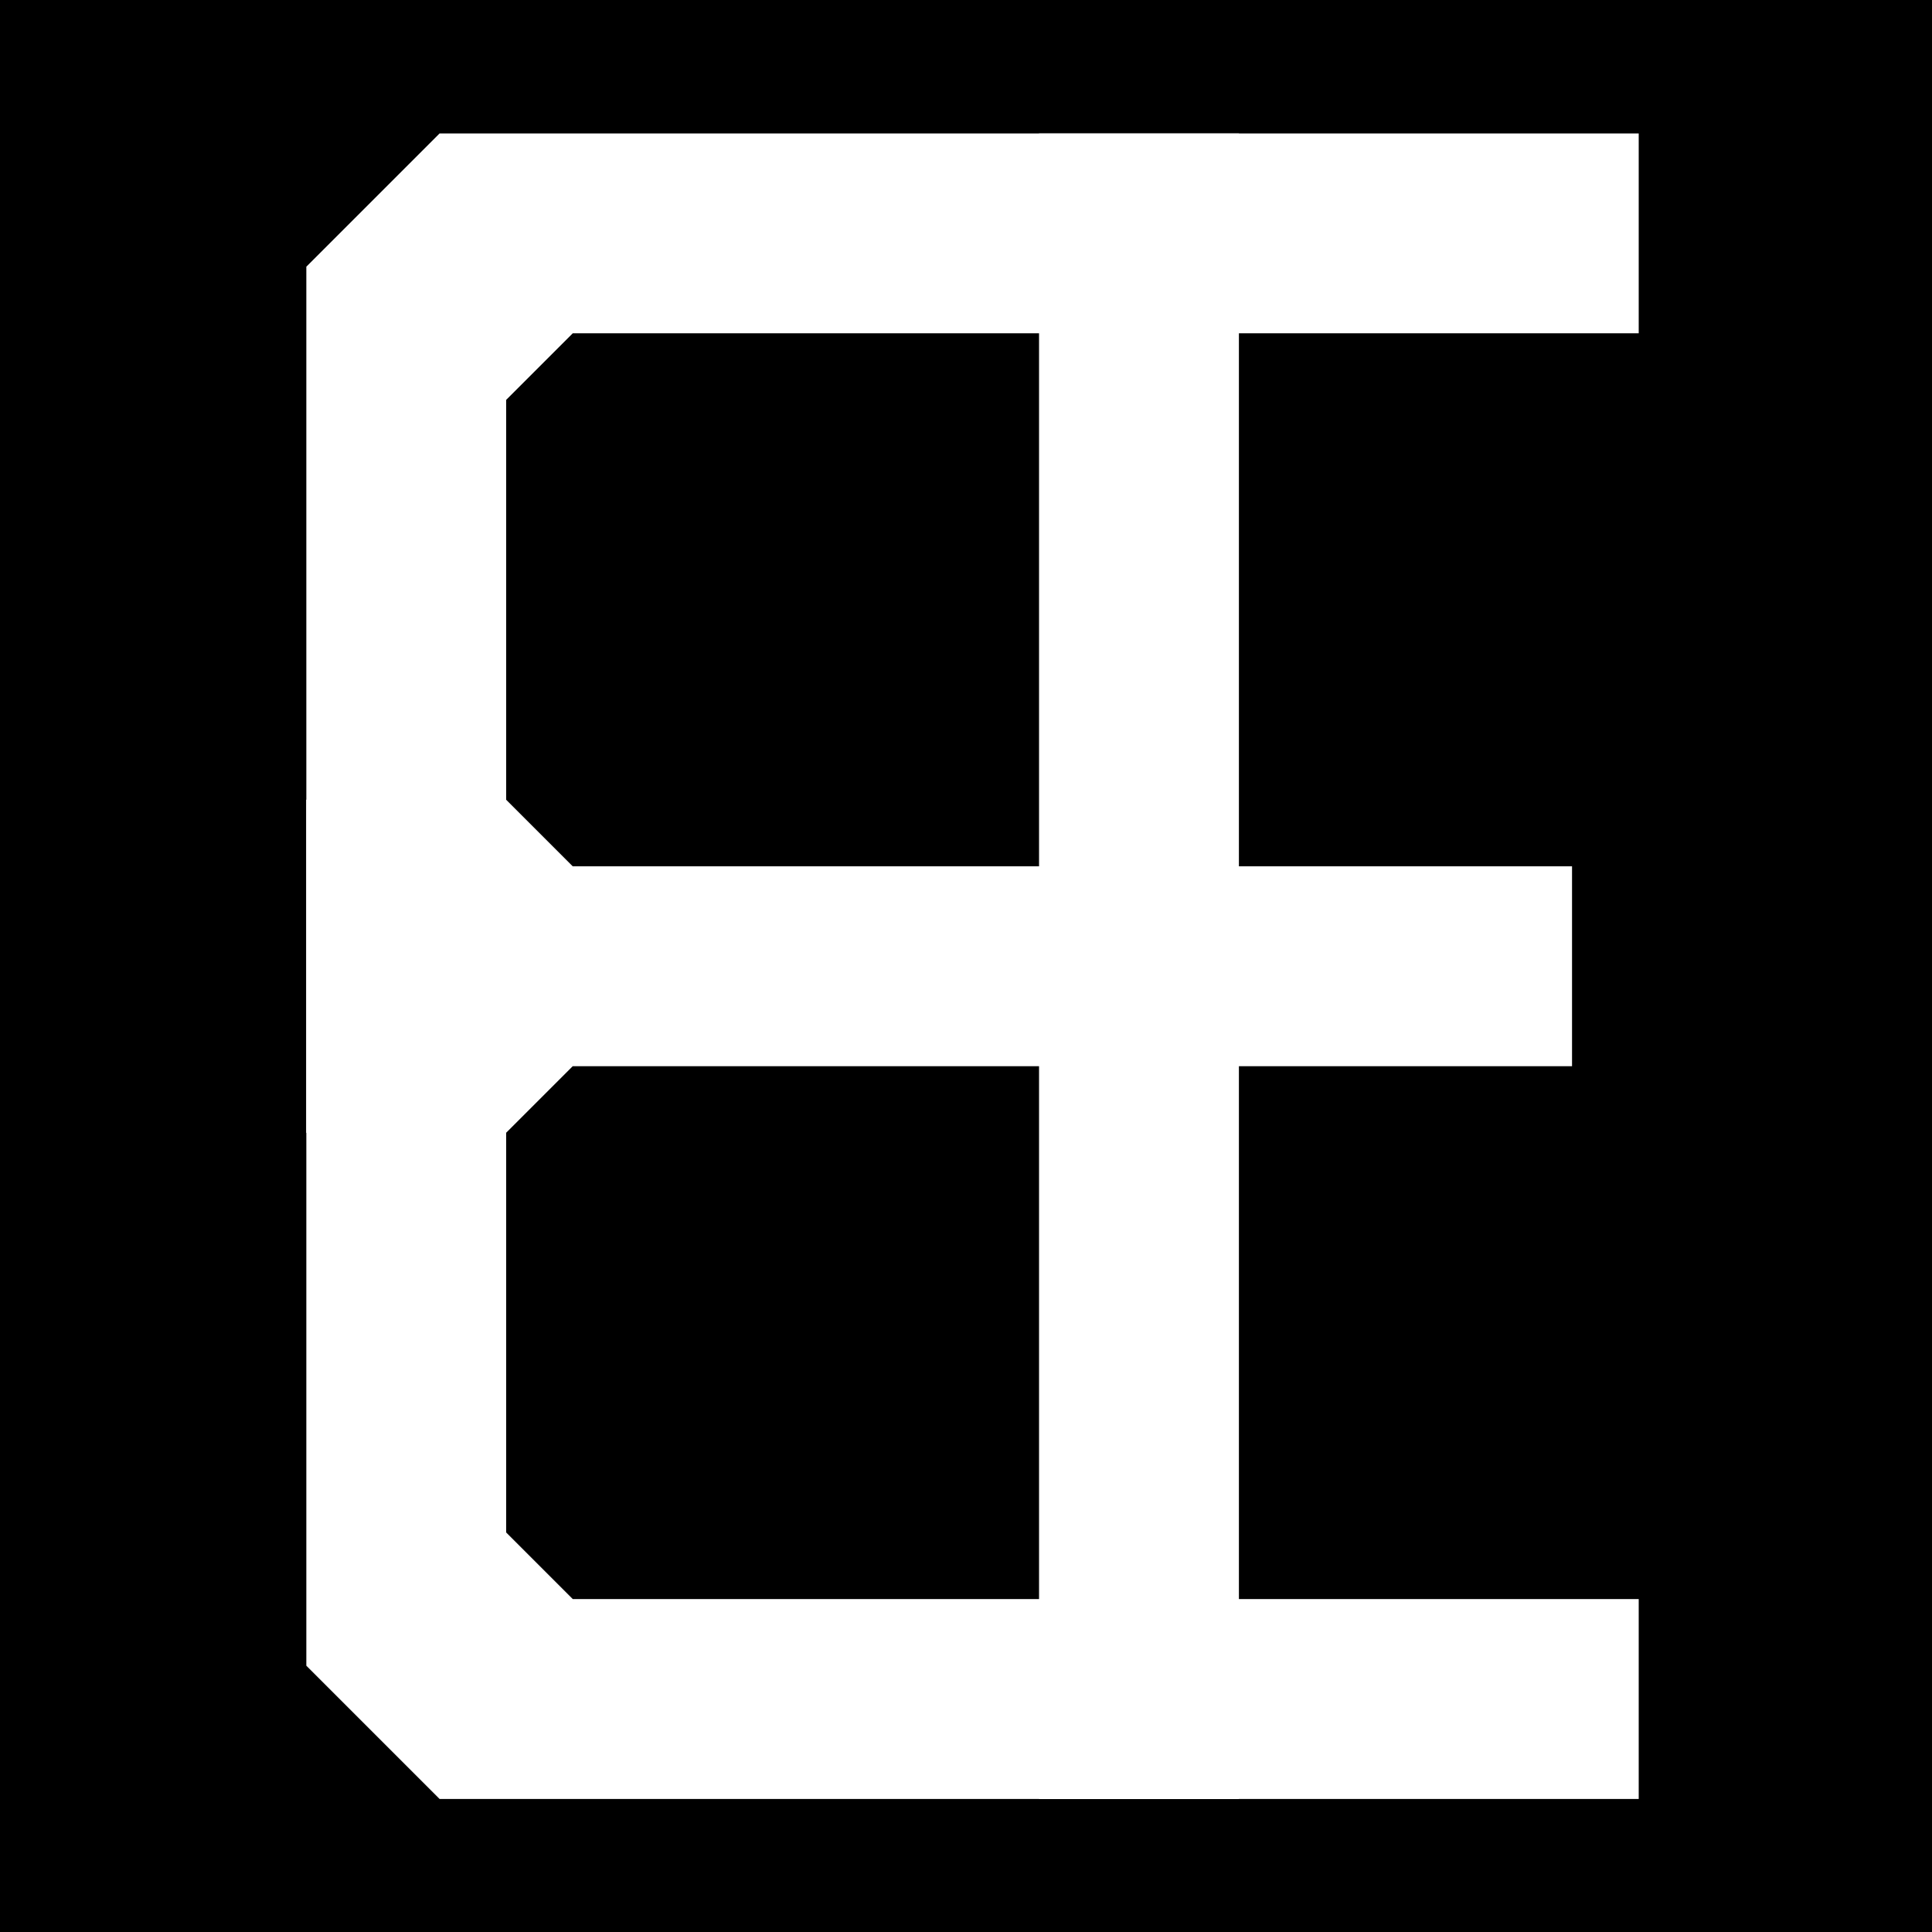<svg width="38.365mm" height="38.365mm" version="1.1" viewBox="0 0 38.365 38.365" xmlns="http://www.w3.org/2000/svg"><g transform="translate(-95.779 -152.8)"><rect x="95.779" y="152.8" width="38.365" height="38.365"/></g><g transform="translate(-95.779 -152.8)" fill="#fff"><path d="m128.32 155.45h-23.812l-2.646 2.646v27.781l2.646 2.646h23.812v-3.969h-21.167l-1.323-1.323v-22.49l1.323-1.323h21.167v-3.969"/><path d="m101.86 168.68h3.969l1.323 1.323h9.26v-14.552h3.969v14.552h6.615v3.969h-6.615v14.552h-3.969v-14.552h-9.26l-1.323 1.323h-3.969z"/></g></svg>

